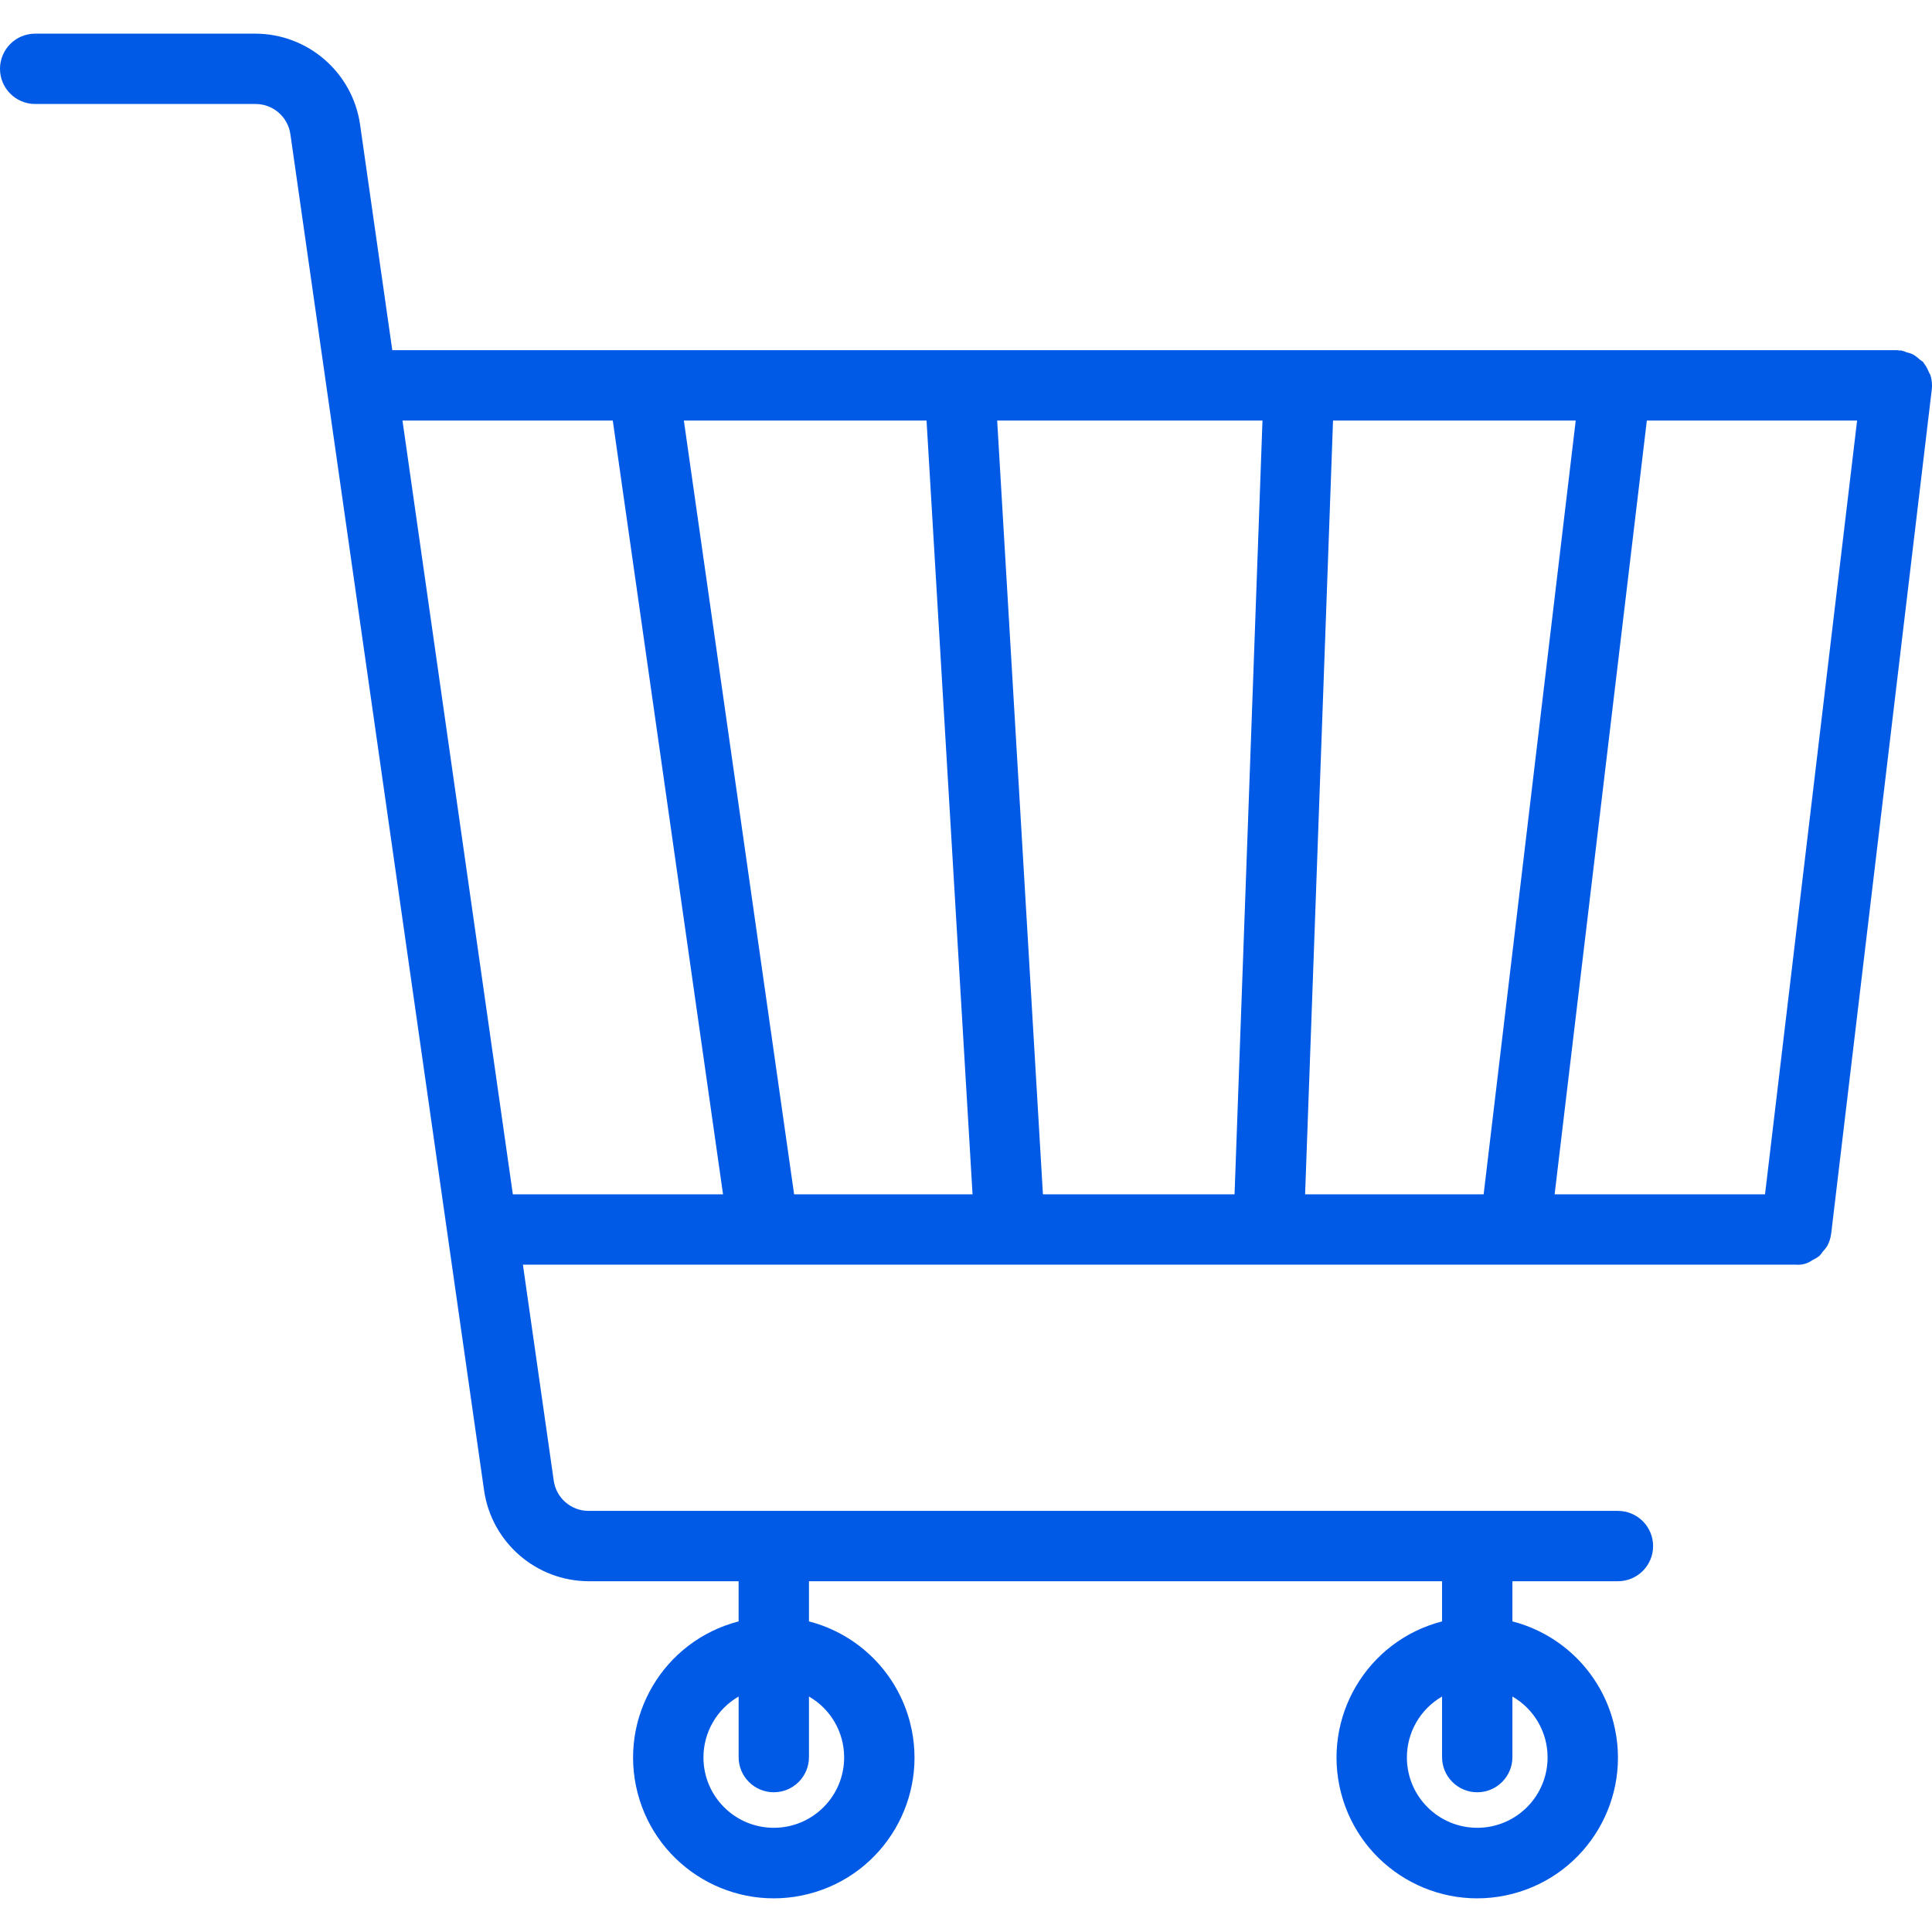 <?xml version="1.0" encoding="iso-8859-1"?>
<!-- Generator: Adobe Illustrator 19.0.0, SVG Export Plug-In . SVG Version: 6.00 Build 0)  -->
<svg xmlns="http://www.w3.org/2000/svg" xmlns:xlink="http://www.w3.org/1999/xlink" version="1.1" id="Capa_1" x="0px" y="0px" viewBox="0 0 439.436 439.436" style="enable-background:new 0 0 439.436 439.436;" xml:space="preserve" width="512px" height="512px">
<g>
	<g>
		<path d="M439.08,85.342c-0.114-0.258-0.242-0.509-0.384-0.752c-0.284-0.736-0.674-1.426-1.16-2.048    c-0.048-0.064-0.064-0.144-0.112-0.2c-0.256-0.208-0.523-0.403-0.8-0.584c-0.481-0.46-1.019-0.858-1.6-1.184    c-0.433-0.188-0.883-0.336-1.344-0.44c-0.414-0.183-0.846-0.325-1.288-0.424c-0.168,0-0.32,0.048-0.488,0    c-0.168-0.048-0.304-0.056-0.464-0.056H89.224l-7.336-51.4c-1.74-11.795-11.837-20.55-23.76-20.6H8c-4.418,0-8,3.582-8,8    s3.582,8,8,8h50.128c3.98-0.001,7.355,2.924,7.92,6.864l44.064,308.536c1.74,11.795,11.837,20.55,23.76,20.6H168v9.136    c-17.112,4.418-27.402,21.872-22.984,38.984c4.418,17.112,21.872,27.402,38.984,22.984s27.402-21.872,22.984-38.984    c-2.91-11.272-11.712-20.074-22.984-22.984v-9.136h144v9.136c-17.112,4.418-27.402,21.872-22.984,38.984    c4.418,17.112,21.872,27.402,38.984,22.984c17.112-4.418,27.402-21.872,22.984-38.984c-2.91-11.272-11.712-20.074-22.984-22.984    v-9.136h24c4.418,0,8-3.582,8-8s-3.582-8-8-8H133.872c-3.98,0-7.355-2.924-7.92-6.864l-7.016-49.136h289.6    c1.319,0.108,2.634-0.261,3.704-1.04c0.569-0.262,1.106-0.59,1.6-0.976c0.277-0.296,0.528-0.614,0.752-0.952    c0.38-0.39,0.718-0.819,1.008-1.28c0.474-0.871,0.78-1.824,0.904-2.808l22.88-192C439.511,87.504,439.407,86.395,439.08,85.342z     M336,407.654c4.418,0,8-3.582,8-8v-13.776c4.934,2.835,7.983,8.085,8,13.776c0.044,8.836-7.083,16.036-15.919,16.08    c-8.836,0.044-16.036-7.083-16.08-15.919c-0.029-5.745,3.024-11.064,8-13.937v13.776C328,404.073,331.582,407.654,336,407.654z     M176,407.654c4.418,0,8-3.582,8-8v-13.776c4.934,2.835,7.983,8.085,8,13.776c0.044,8.836-7.083,16.036-15.919,16.08    c-8.836,0.044-16.036-7.083-16.08-15.919c-0.029-5.745,3.024-11.064,8-13.937v13.776C168,404.073,171.582,407.654,176,407.654z     M116.648,271.654l-25.104-176h47.832l25.08,176H116.648z M180.624,271.654l-25.08-176h55.2l10.464,176H180.624z M280.8,271.654    h-43.584l-10.408-176h60.344L280.8,271.654z M296.848,271.654l6.352-176h55.2l-20.944,176H296.848z M401.456,271.654H353.6    l20.976-176H422.4L401.456,271.654z" fill="#005AE6"/>
	</g>
</g>
<g>
</g>
<g>
</g>
<g>
</g>
<g>
</g>
<g>
</g>
<g>
</g>
<g>
</g>
<g>
</g>
<g>
</g>
<g>
</g>
<g>
</g>
<g>
</g>
<g>
</g>
<g>
</g>
<g>
</g>
</svg>
